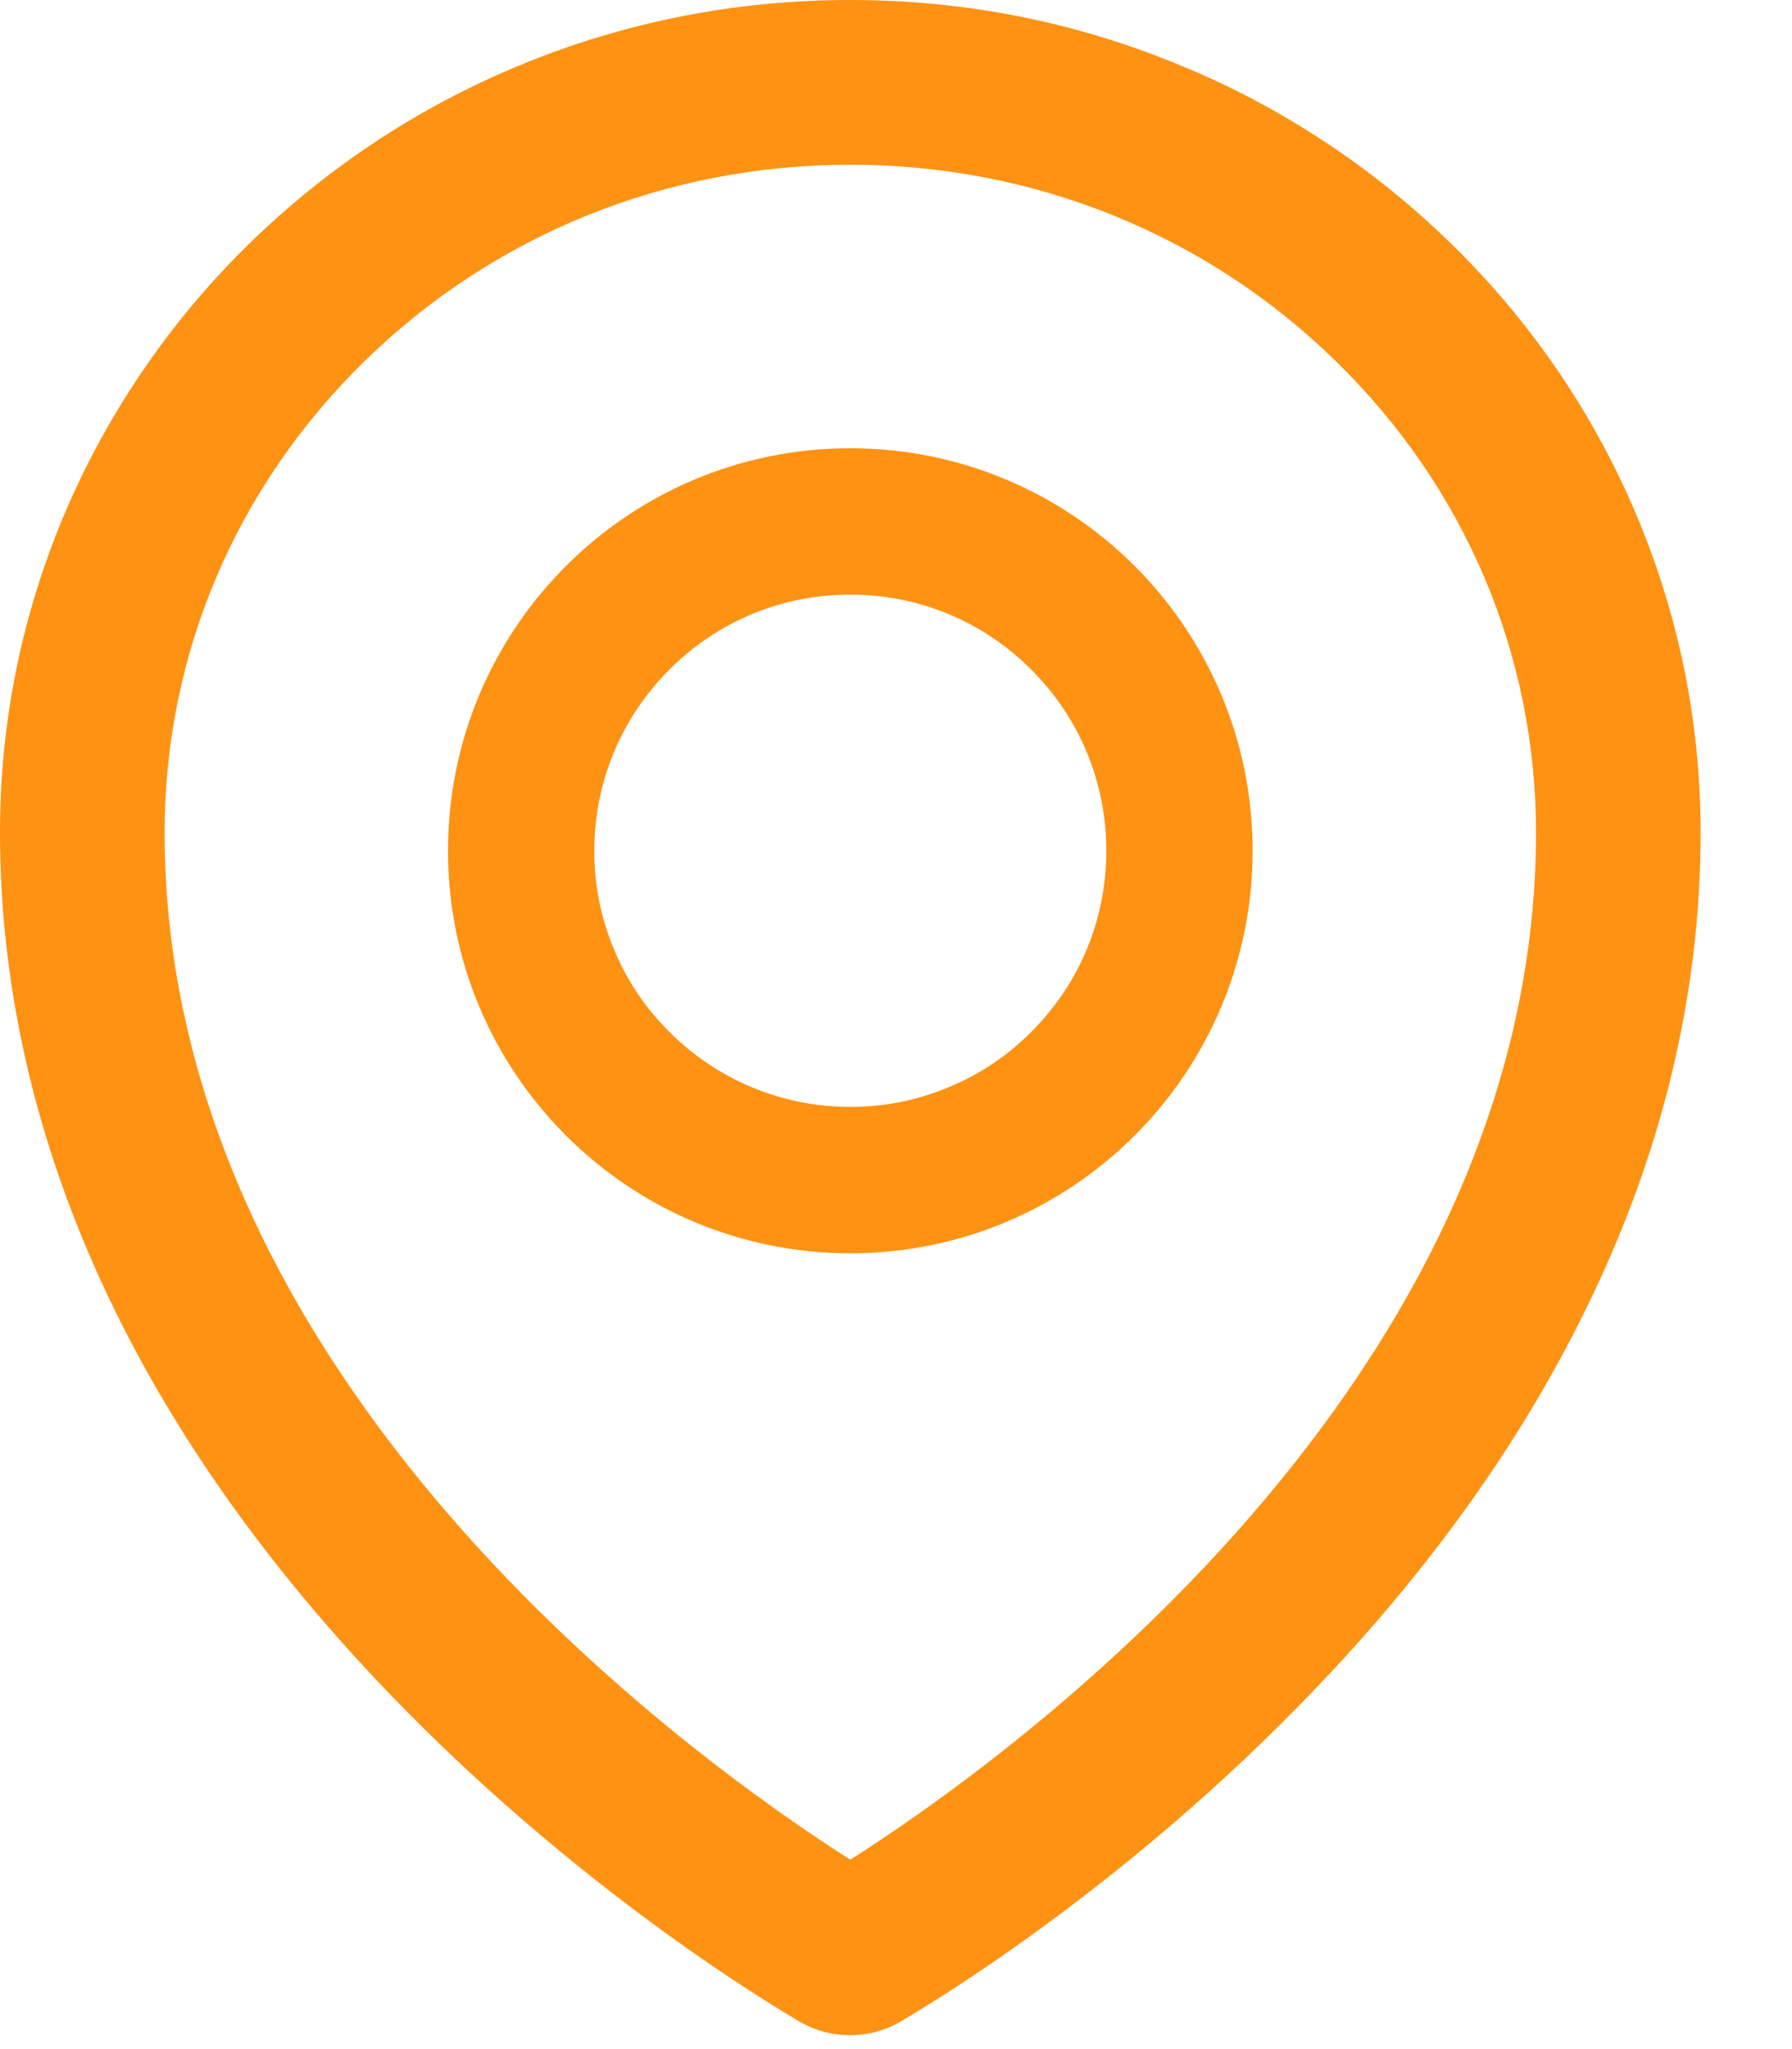 <svg preserveAspectRatio="none" width="100%" height="100%" overflow="visible" style="display: block;" viewBox="0 0 14 16" fill="none" xmlns="http://www.w3.org/2000/svg">
<g id="Group 1">
<path id="Vector 1" d="M12.761 3.966C12.593 3.578 12.389 3.211 12.149 2.863C11.908 2.516 11.637 2.194 11.334 1.9C11.03 1.603 10.7 1.337 10.345 1.104C9.99 0.87 9.616 0.672 9.223 0.511C8.405 0.171 7.537 0 6.643 0C5.748 0 4.88 0.171 4.062 0.509C3.271 0.836 2.562 1.304 1.952 1.898C1.649 2.193 1.378 2.514 1.138 2.862C0.898 3.209 0.693 3.577 0.525 3.964C0.177 4.768 0 5.621 0 6.5C0 7.761 0.302 9.016 0.895 10.227C1.371 11.2 2.038 12.148 2.877 13.05C4.311 14.589 5.814 15.53 6.241 15.782C6.302 15.818 6.366 15.845 6.434 15.864C6.502 15.882 6.571 15.891 6.641 15.891C6.78 15.891 6.918 15.855 7.041 15.782C7.468 15.53 8.971 14.589 10.405 13.05C11.245 12.15 11.911 11.2 12.387 10.227C12.984 9.018 13.286 7.764 13.286 6.502C13.286 5.623 13.109 4.77 12.761 3.966ZM6.643 14.521C5.466 13.773 1.286 10.811 1.286 6.502C1.286 5.111 1.841 3.804 2.85 2.818C3.862 1.83 5.209 1.286 6.643 1.286C8.077 1.286 9.423 1.83 10.436 2.82C11.445 3.804 12 5.111 12 6.502C12 10.811 7.82 13.773 6.643 14.521ZM6.643 3.5C4.907 3.5 3.5 4.907 3.5 6.643C3.5 8.379 4.907 9.786 6.643 9.786C8.379 9.786 9.786 8.379 9.786 6.643C9.786 4.907 8.379 3.5 6.643 3.5ZM8.057 8.057C7.87 8.245 7.654 8.39 7.408 8.491C7.163 8.593 6.908 8.643 6.643 8.643C6.109 8.643 5.607 8.434 5.229 8.057C5.041 7.87 4.896 7.654 4.795 7.408C4.693 7.163 4.642 6.908 4.643 6.643C4.643 6.109 4.852 5.607 5.229 5.229C5.607 4.85 6.109 4.643 6.643 4.643C7.177 4.643 7.679 4.85 8.057 5.229C8.436 5.607 8.643 6.109 8.643 6.643C8.643 7.177 8.436 7.679 8.057 8.057Z" fill="#FE9213"/>
</g>
</svg>
